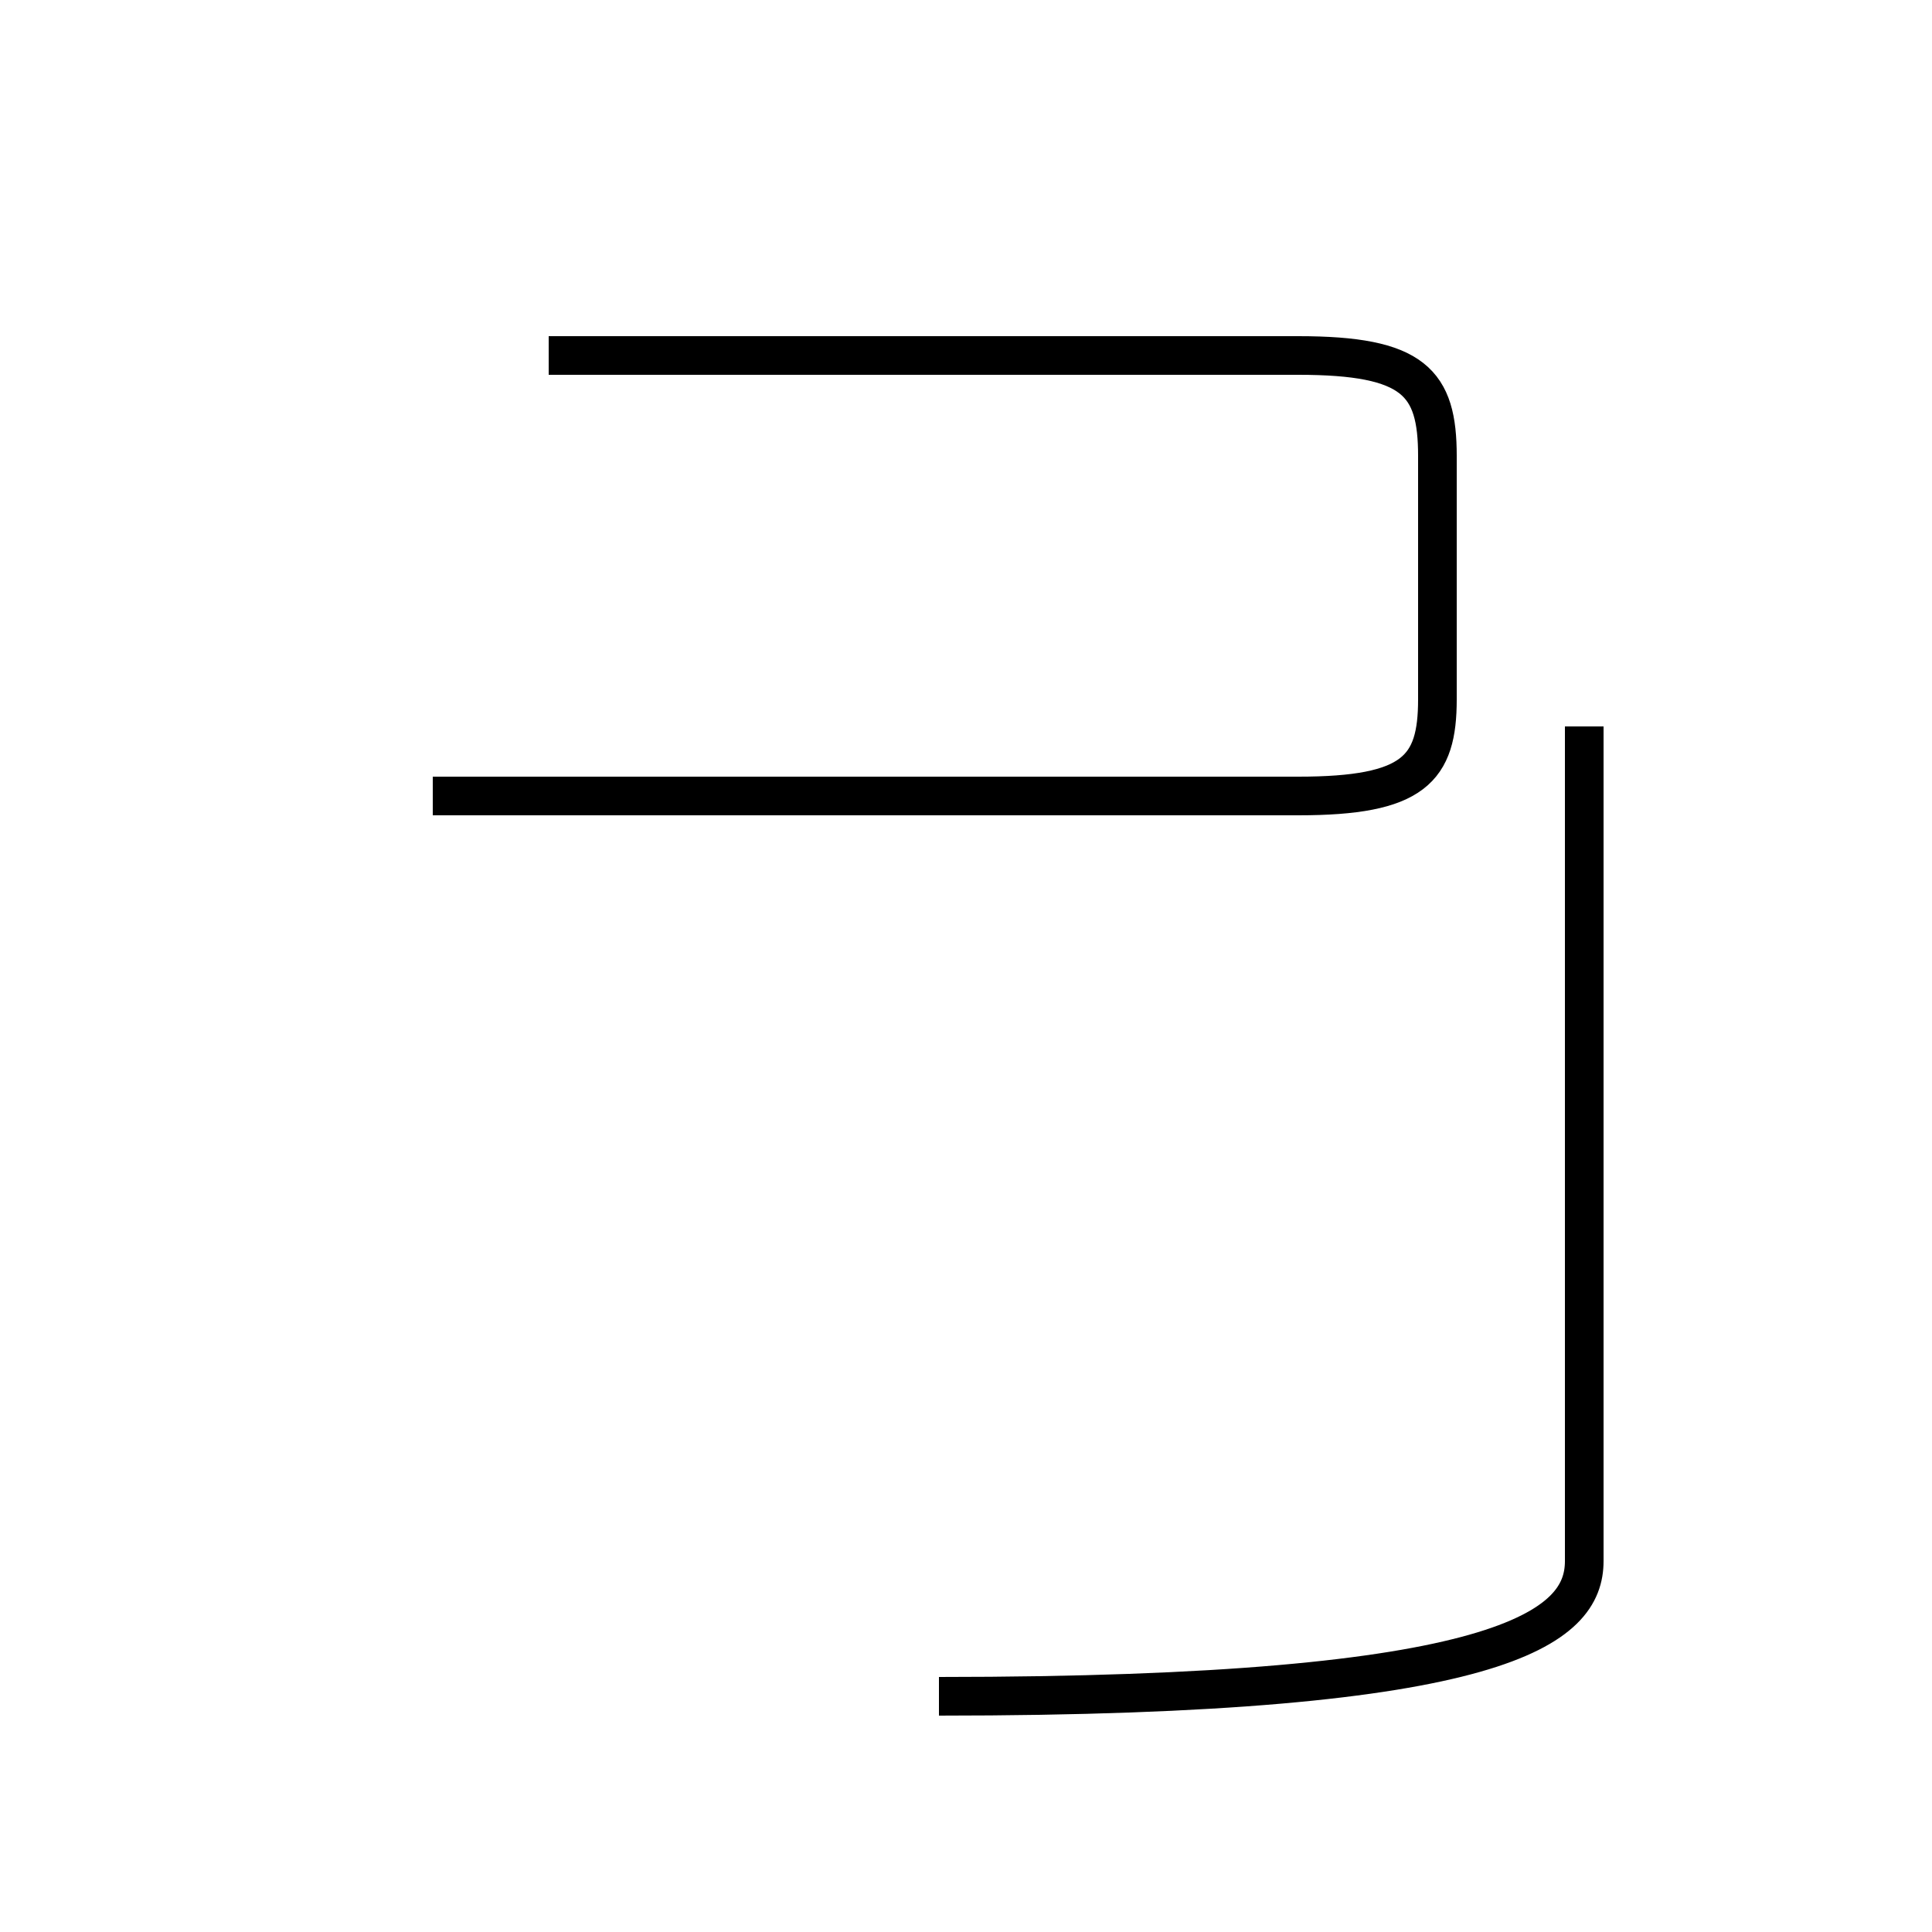 <?xml version='1.0' encoding='utf8'?>
<svg viewBox="0.0 -44.0 50.0 50.0" version="1.1" xmlns="http://www.w3.org/2000/svg">
<rect x="0.0" y="-44.0" width="50.0" height="50.0" fill="#808080" stroke="none"/>
<rect x="-1000" y="-1000" width="2000" height="2000" stroke="white" fill="white"/>
<g style="fill:none; stroke:#000000;  stroke-width:1">
<path d="M 11.2 23.4 L 33.6 23.4 C 36.6 23.4 37.2 24.1 37.2 25.9 L 37.2 32.2 C 37.2 34.1 36.6 34.8 33.6 34.8 L 14.2 34.8 M 24.3 0.1 C 39.0 0.1 41.0 1.9 41.0 3.6 L 41.0 25.2 " transform="scale(1, -1)" />
</g>
</svg>